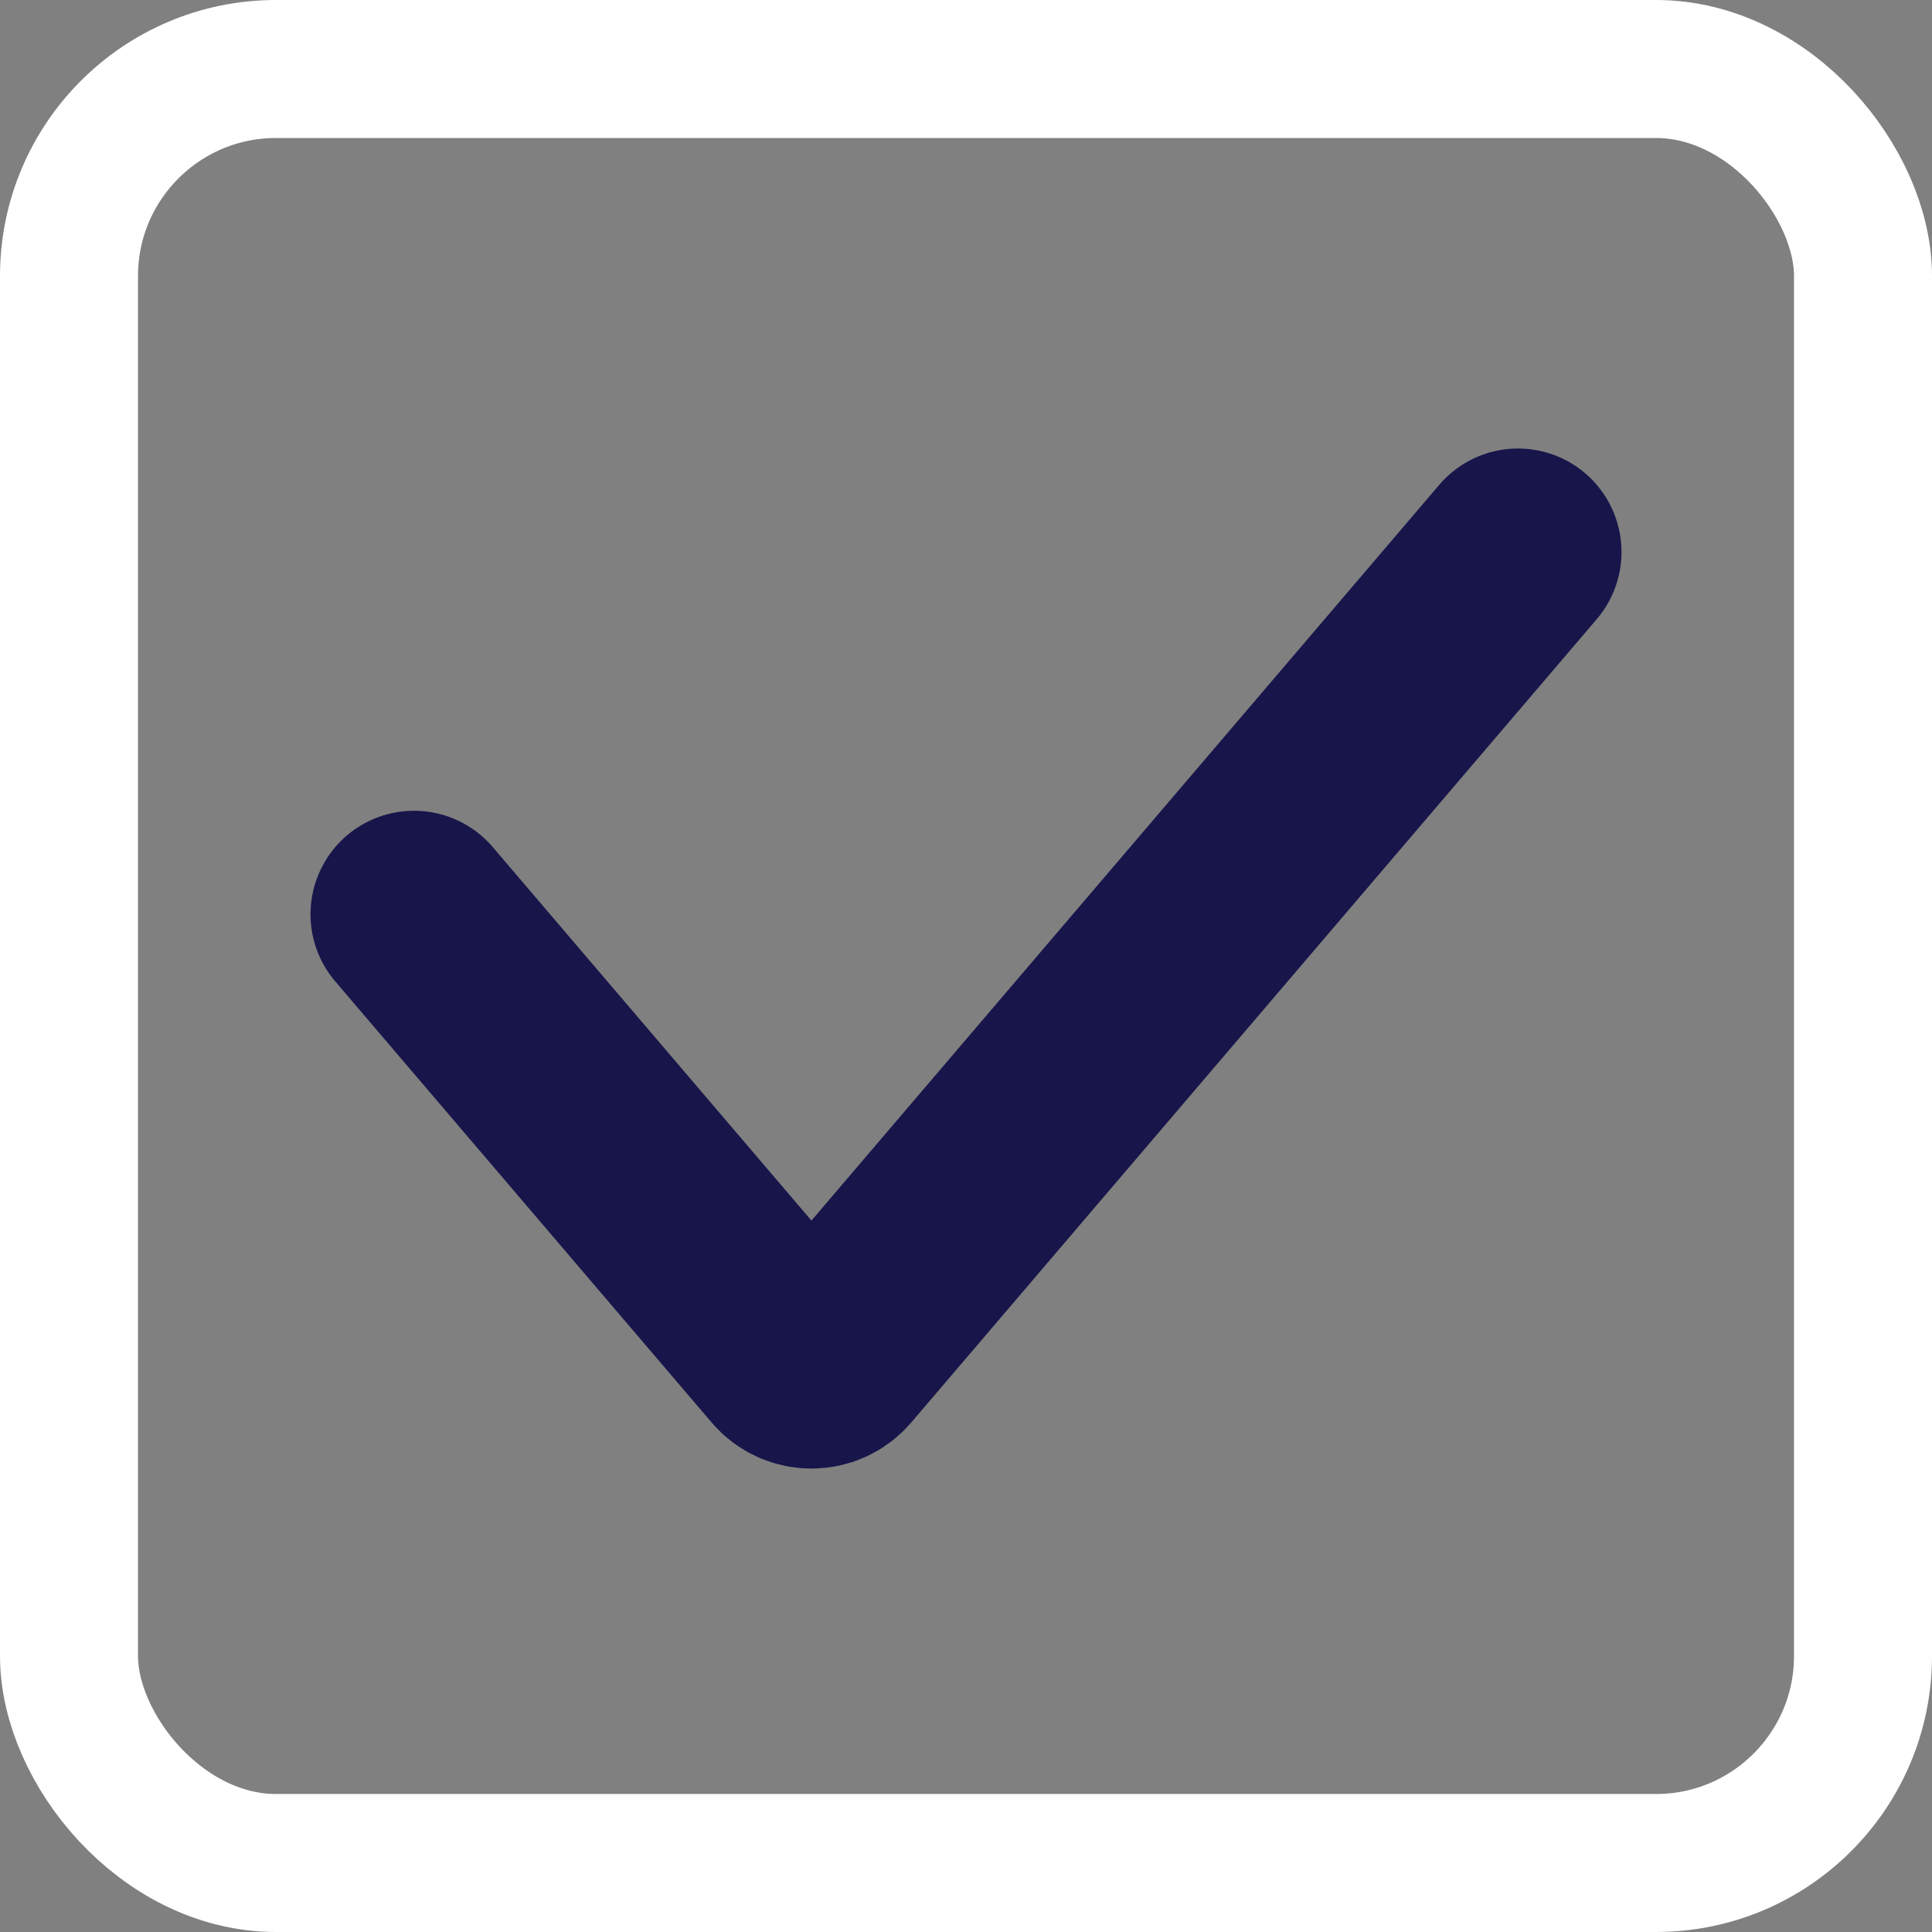 <svg width="14" height="14" viewBox="0 0 14 14" fill="none" xmlns="http://www.w3.org/2000/svg">
<rect x="0" y="0" width="14" height="14" fill="#808080" stroke="none"/>
<g id="Checkbox">
<path id="Vector" d="M3 6.625L5.728 9.822C5.808 9.915 5.952 9.915 6.032 9.822L11 4" stroke="#18154B" stroke-width="1.5" stroke-linecap="round"/>
<rect x="0.5" y="0.5" width="13" height="13" rx="1.5" stroke="white"/>
</g>
</svg>
